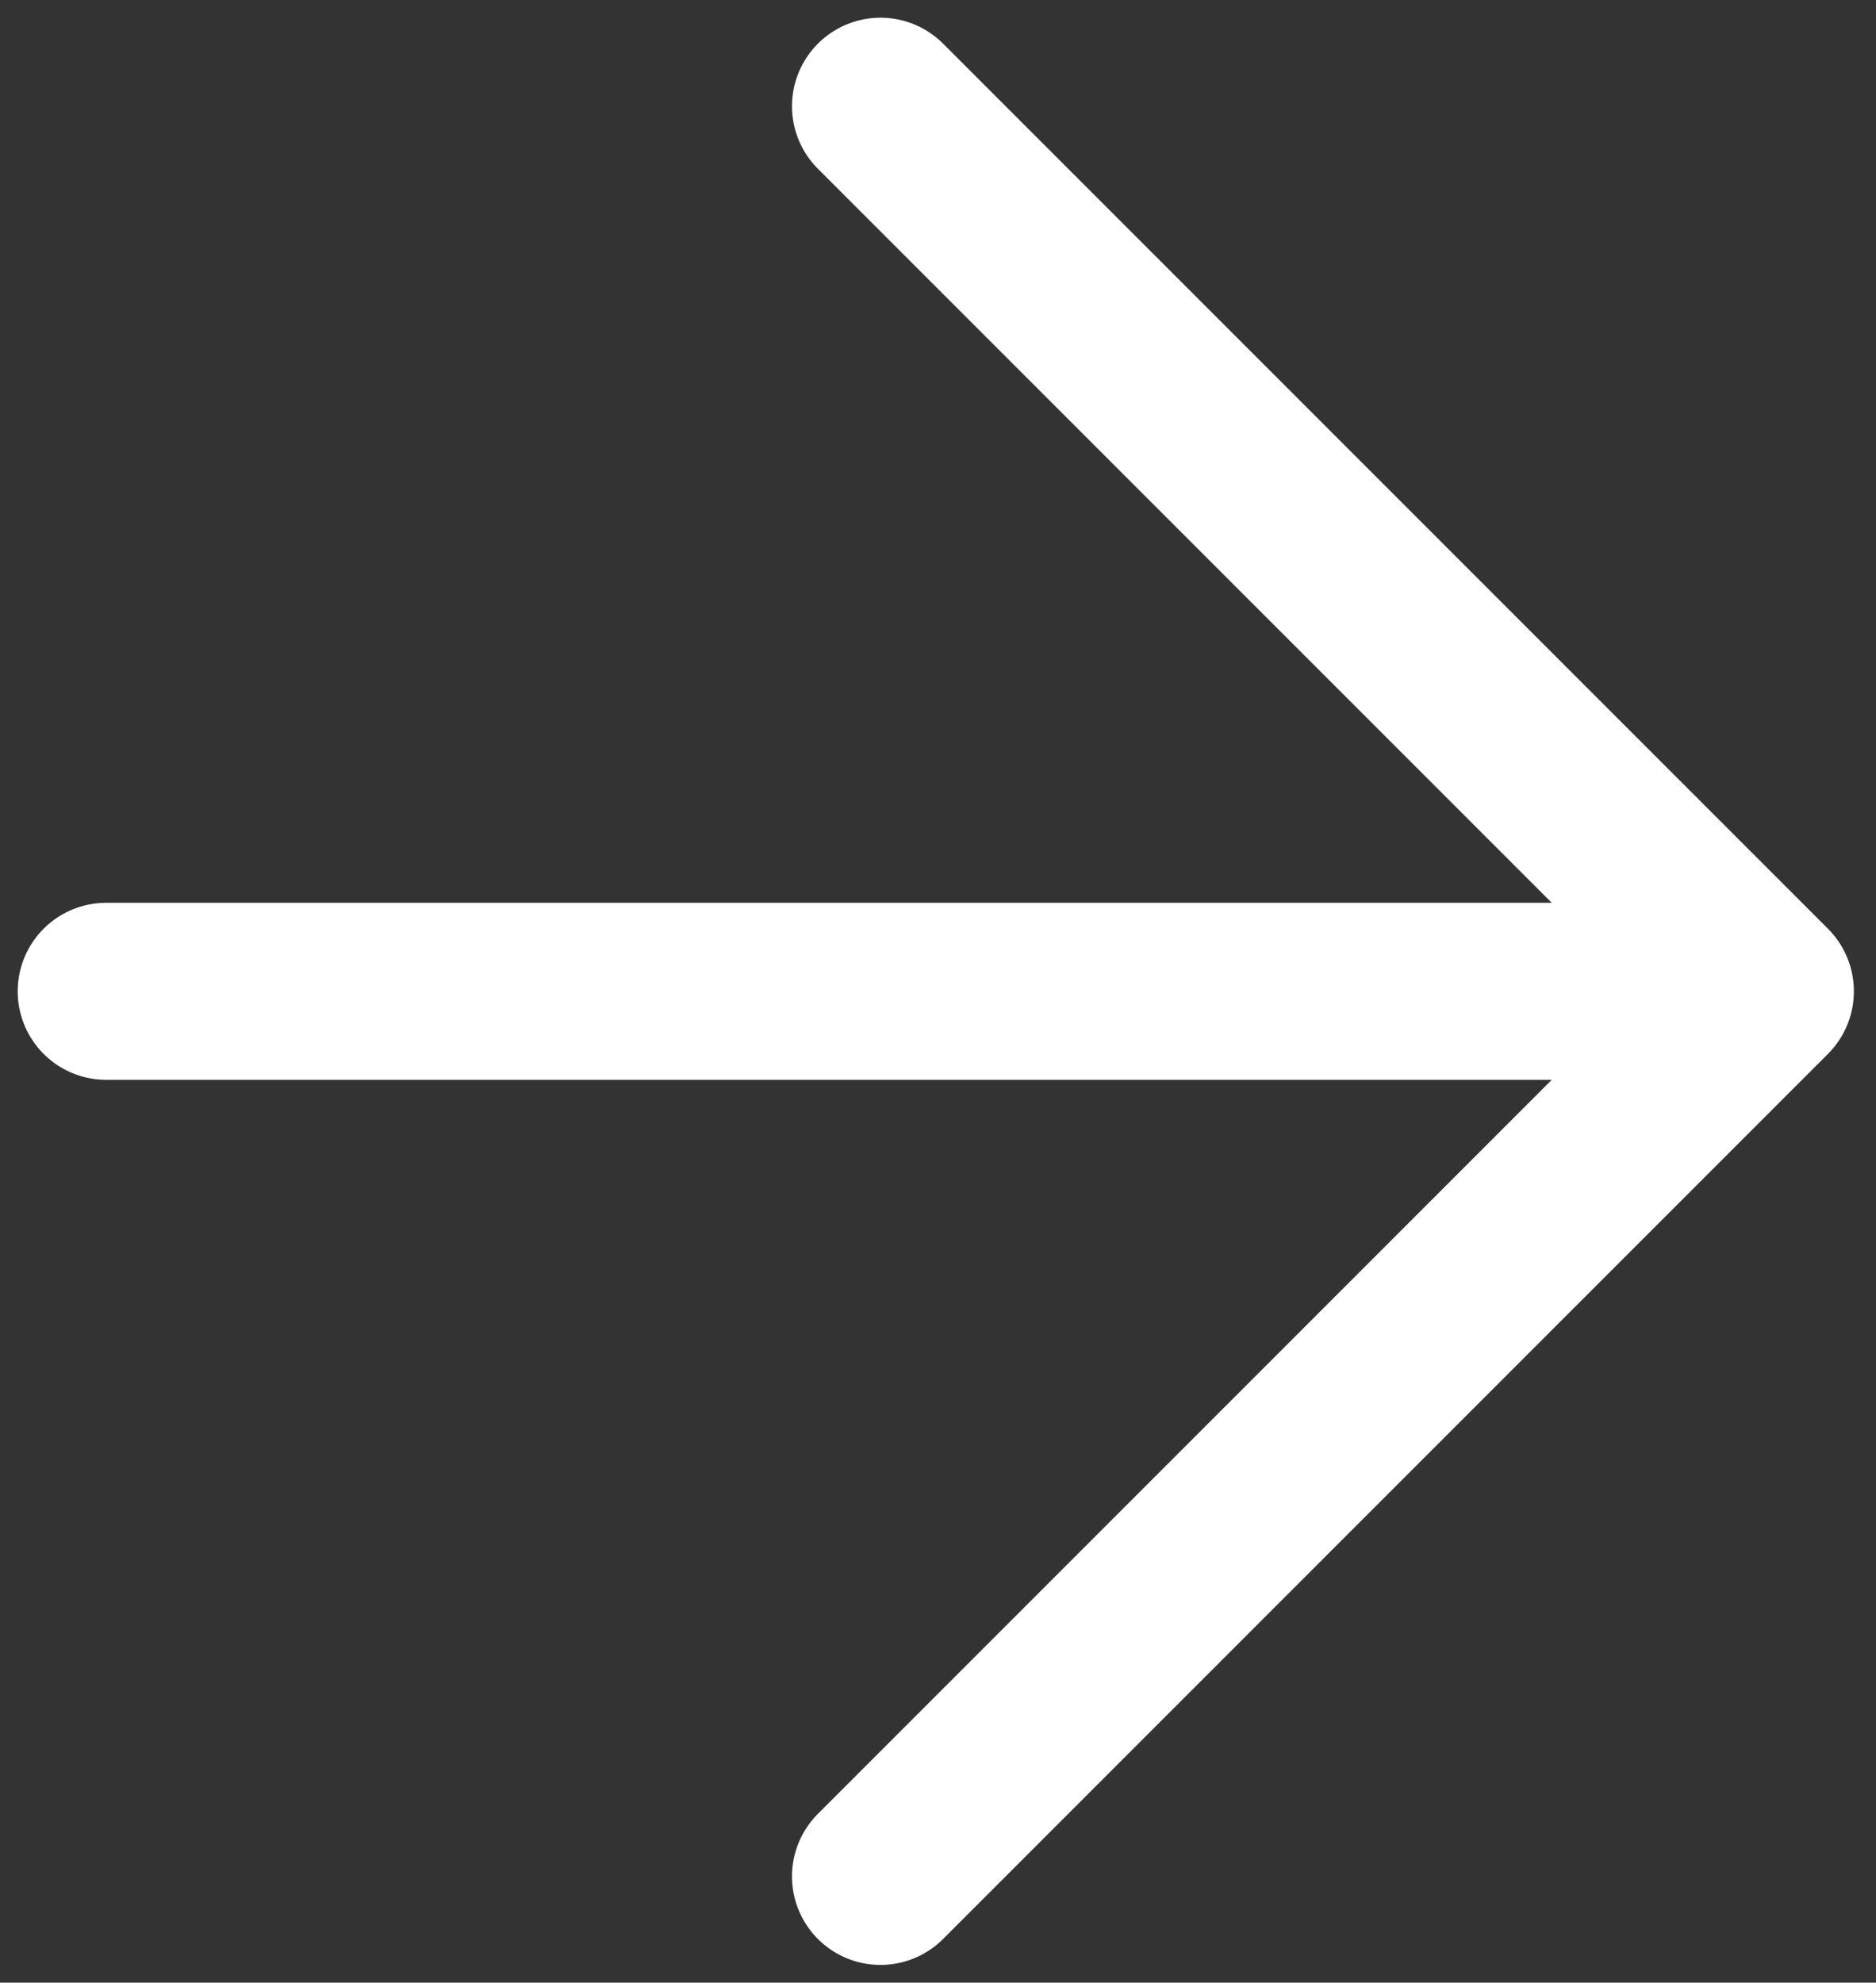 <svg width="53" height="56" fill="none" xmlns="http://www.w3.org/2000/svg"><rect width="100%" height="100%" fill="#333333" stroke="none"/><path d="M49.875 28H3m46.875 0-25-25m25 25-25 25" stroke="#fff" stroke-width="5" stroke-linecap="round"/></svg>